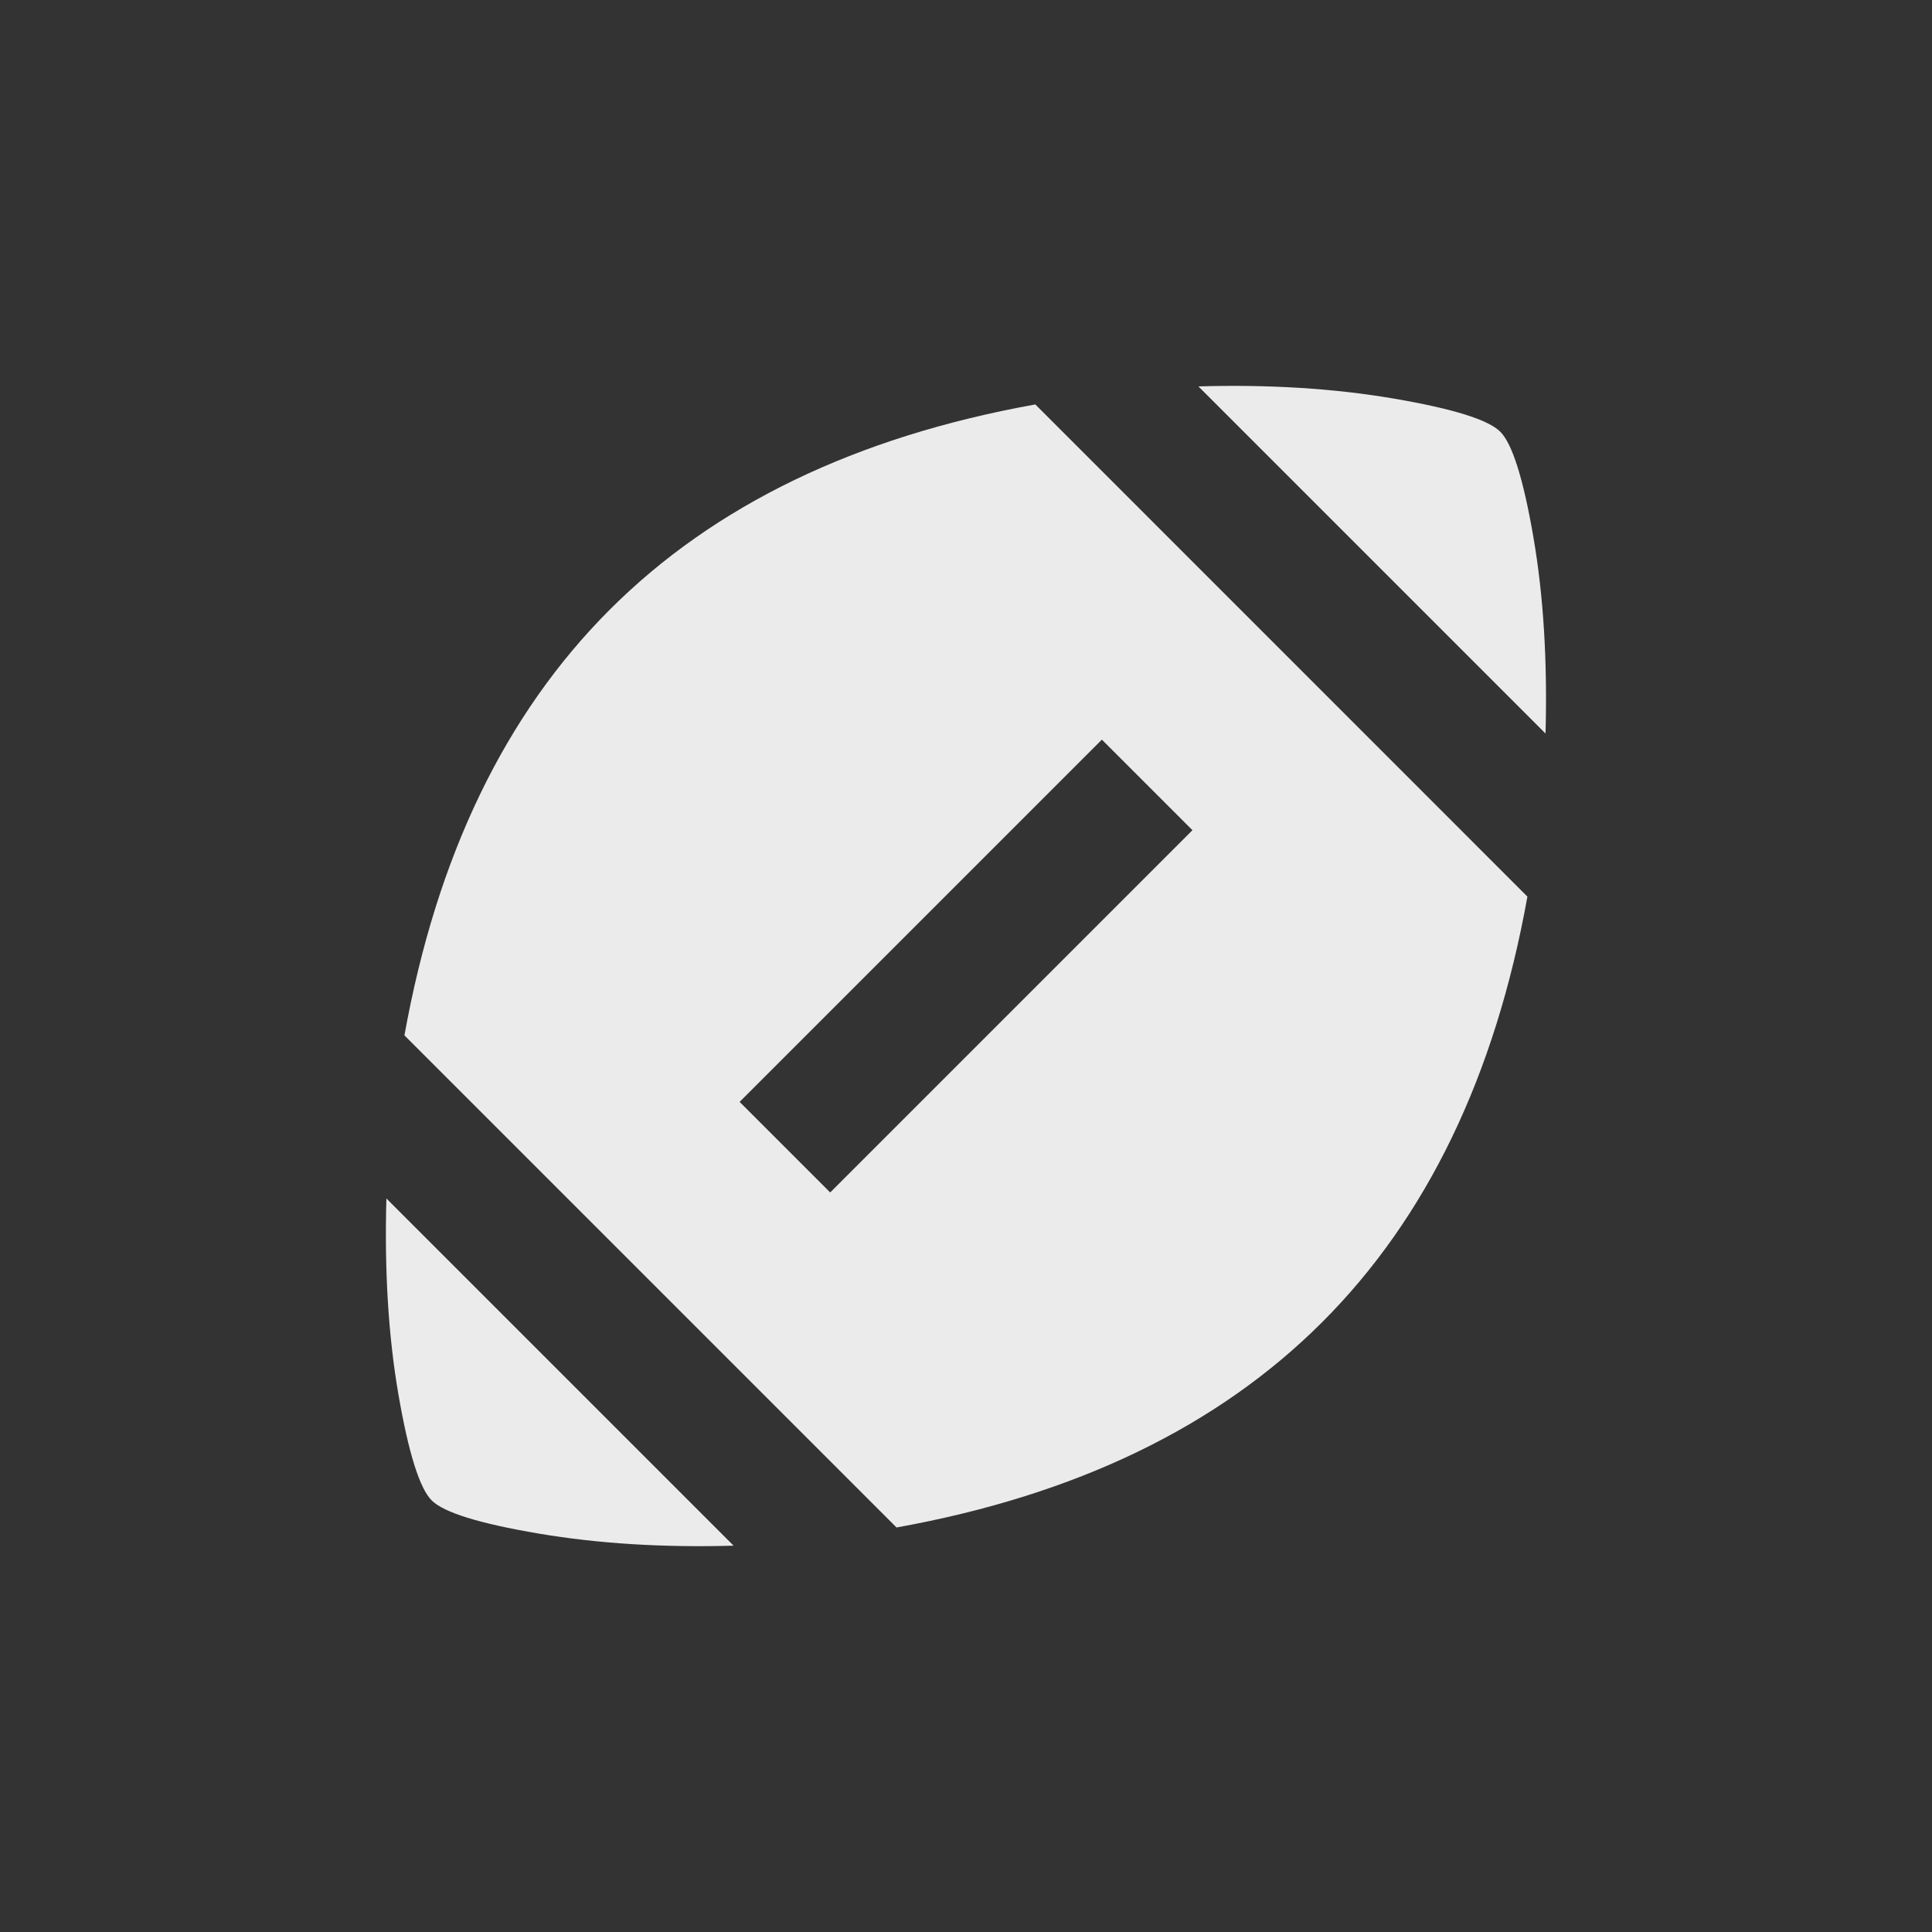 <!-- Generated by IcoMoon.io -->
<svg version="1.1" xmlns="http://www.w3.org/2000/svg" width="24" height="24" viewBox="0 0 24 24">
<rect x="0" y="0" width="24" height="24" fill="#333333" stroke="none"/>
<title>sports_football</title>
<path fill="#ebebeb" d="M19.2 9.113l-4.313-4.313q1.313-0.038 2.419 0.15t1.331 0.413 0.412 1.313 0.15 2.438zM10.313 14.813l4.5-4.5-1.125-1.125-4.5 4.5zM12.862 5.025l6.112 6.113q-0.6 3.338-2.55 5.287t-5.287 2.55l-6.113-6.113q0.6-3.338 2.55-5.288t5.288-2.55zM4.8 14.888l4.313 4.313q-1.313 0.037-2.419-0.15t-1.331-0.412-0.413-1.313-0.15-2.438z"></path>
</svg>
